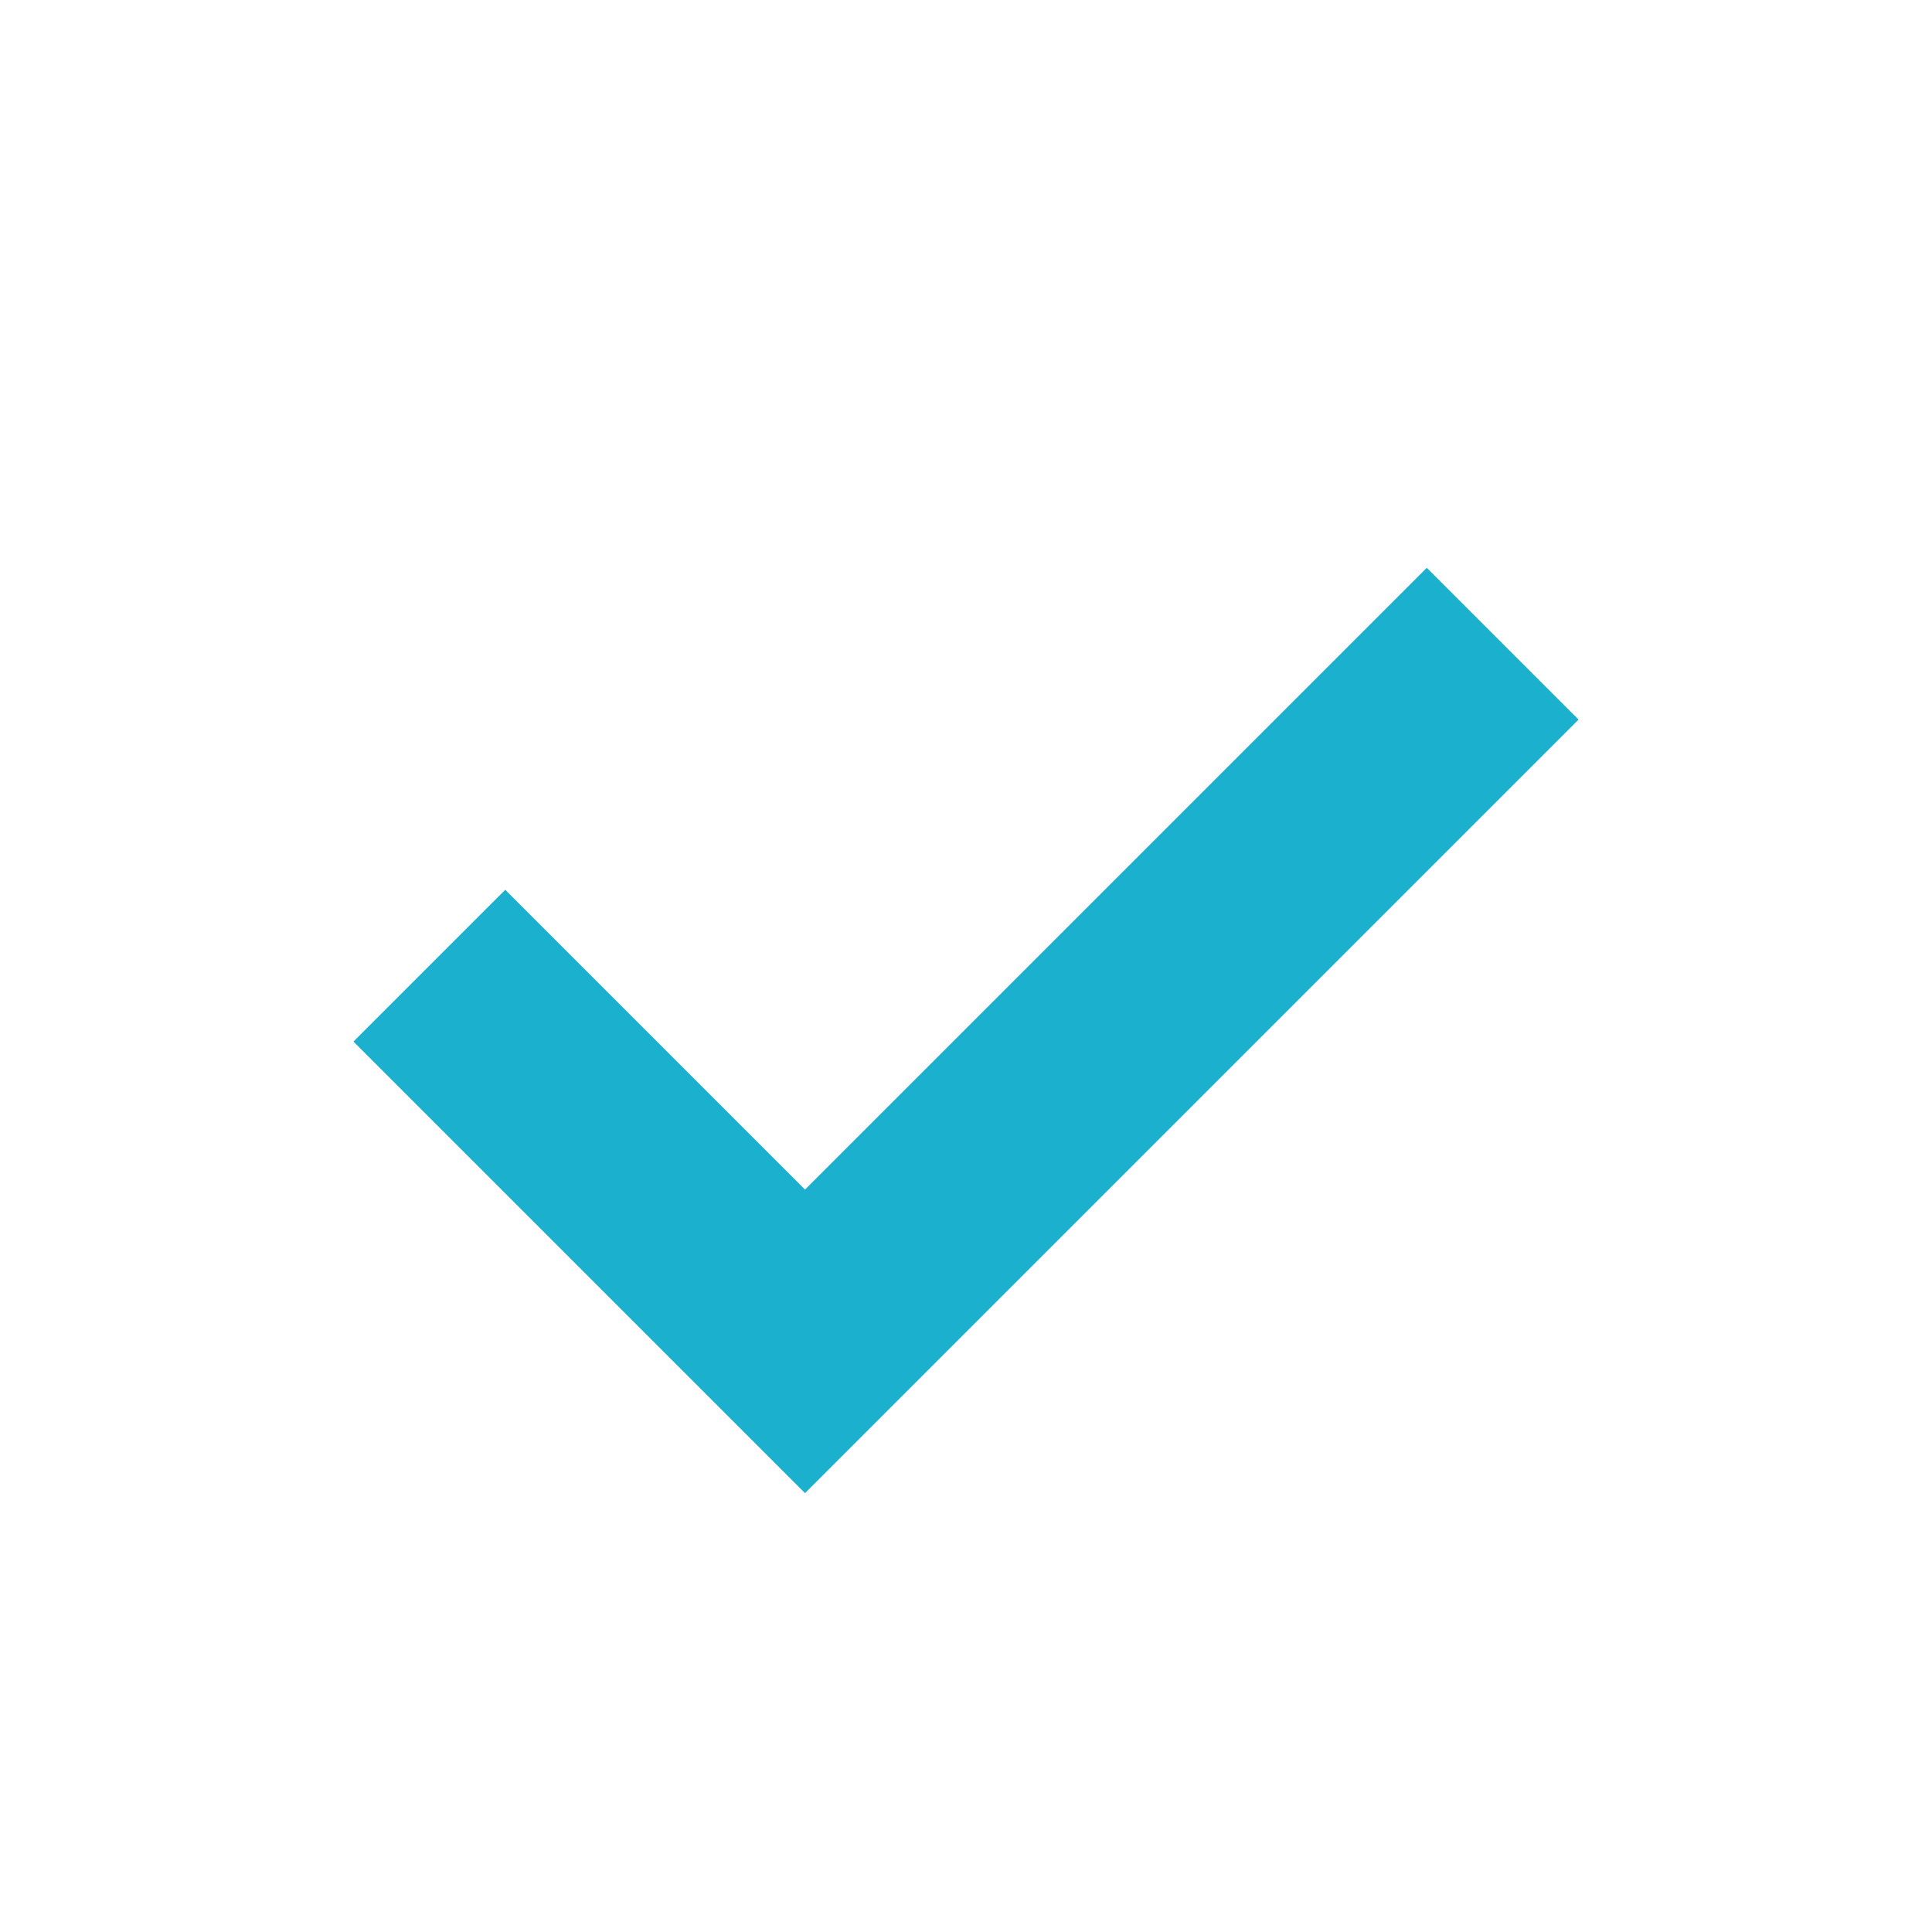 <svg width="18" height="18" viewBox="0 0 18 18" version="1.1" xmlns="http://www.w3.org/2000/svg" xmlns:xlink="http://www.w3.org/1999/xlink">
<rect x="0" y="0" width="18" height="18" fill="#333333" stroke="none"/>
<title>Checkbox active</title>
<desc>Created using Figma</desc>
<g id="Canvas" transform="translate(-243 1905)">
<g id="Checkbox active">
<g id="Rectangle 17">
<use xlink:href="#path0_fill" transform="translate(243 -1905)" fill="#FFFFFF"/>
<mask id="mask0_outline_ins">
<use xlink:href="#path0_fill" fill="white" transform="translate(243 -1905)"/>
</mask>
<g mask="url(#mask0_outline_ins)">
<use xlink:href="#path1_stroke_2x" transform="translate(243 -1905)" fill="#1AB0CE"/>
</g>
</g>
<g id="Vector 2 (Stroke)">
<use xlink:href="#path2_fill" transform="translate(246.293 -1899.71)" fill="#1AB0CE"/>
</g>
</g>
</g>
<defs>
<path id="path0_fill" d="M 0 0L 18 0L 18 18L 0 18L 0 0Z"/>
<path id="path1_stroke_2x" d="M 0 0L 0 -1L -1 -1L -1 0L 0 0ZM 18 0L 19 0L 19 -1L 18 -1L 18 0ZM 18 18L 18 19L 19 19L 19 18L 18 18ZM 0 18L -1 18L -1 19L 0 19L 0 18ZM 0 1L 18 1L 18 -1L 0 -1L 0 1ZM 17 0L 17 18L 19 18L 19 0L 17 0ZM 18 17L 0 17L 0 19L 18 19L 18 17ZM 1 18L 1 0L -1 0L -1 18L 1 18Z"/>
<path id="path2_fill" fill-rule="evenodd" d="M 11.414 1.414L 4.914 7.914L 4.207 8.621L 3.5 7.914L 0 4.414L 1.414 3L 4.207 5.793L 10 0L 11.414 1.414Z"/>
</defs>
</svg>

